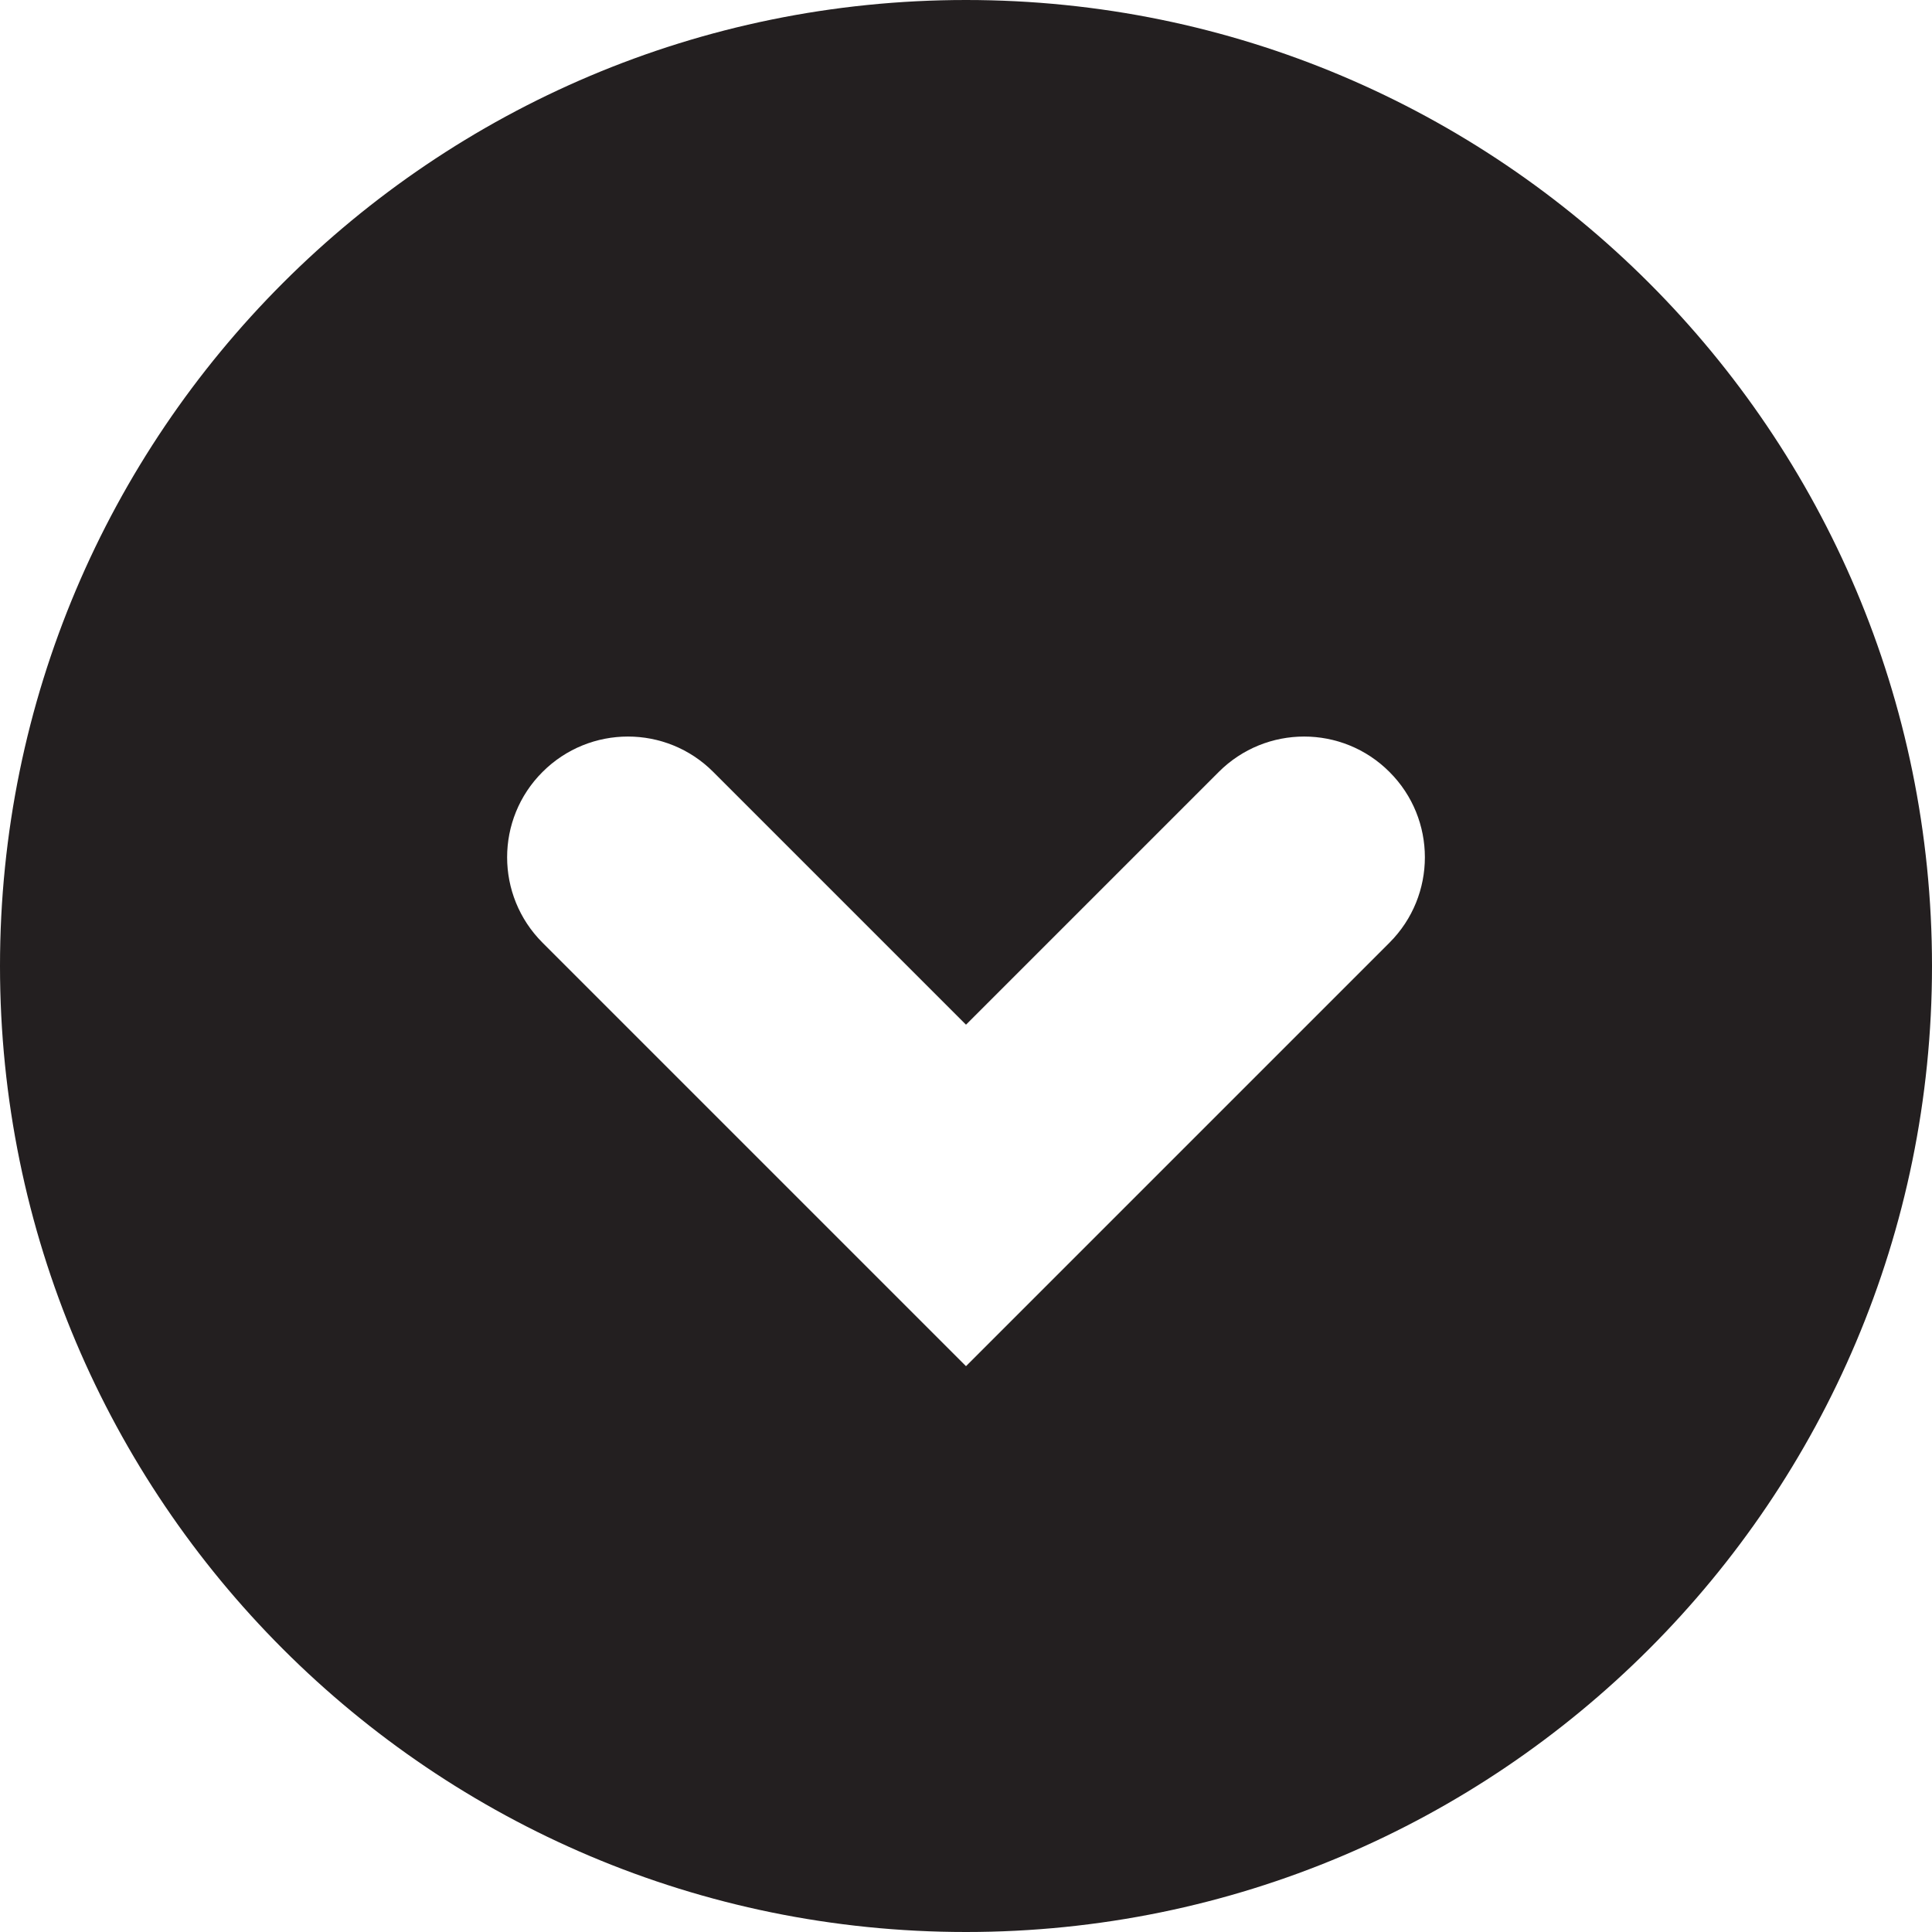 <?xml version="1.0" encoding="UTF-8"?>
<svg width="32px" height="32px" viewBox="0 0 32 32" version="1.1" xmlns="http://www.w3.org/2000/svg" xmlns:xlink="http://www.w3.org/1999/xlink">
    <!-- Generator: Sketch 50.2 (55047) - http://www.bohemiancoding.com/sketch -->
    <title>Down Chevron Circle</title>
    <desc>Created with Sketch.</desc>
    <defs></defs>
    <g id="Down-Chevron-Circle" stroke="none" stroke-width="1" fill="none" fill-rule="evenodd">
        <path d="M32,16 C32,24.836 24.836,32 16,32 C7.164,32 0,24.836 0,16 C0,7.164 7.164,0 16,0 C24.836,0 32,7.164 32,16 Z M8.986,16.386 C8.204,17.168 8.204,18.434 8.986,19.214 C9.768,19.996 11.034,19.996 11.814,19.214 L16,15.028 L20.186,19.214 C20.968,19.996 22.234,19.996 23.014,19.214 C23.796,18.434 23.796,17.168 23.014,16.386 L16,9.372 L8.986,16.386 Z" id="Combined-Shape" fill="#231F20" transform="translate(16, 16) scale(1, -1) translate(-16, -16) "></path>
    </g>
</svg>